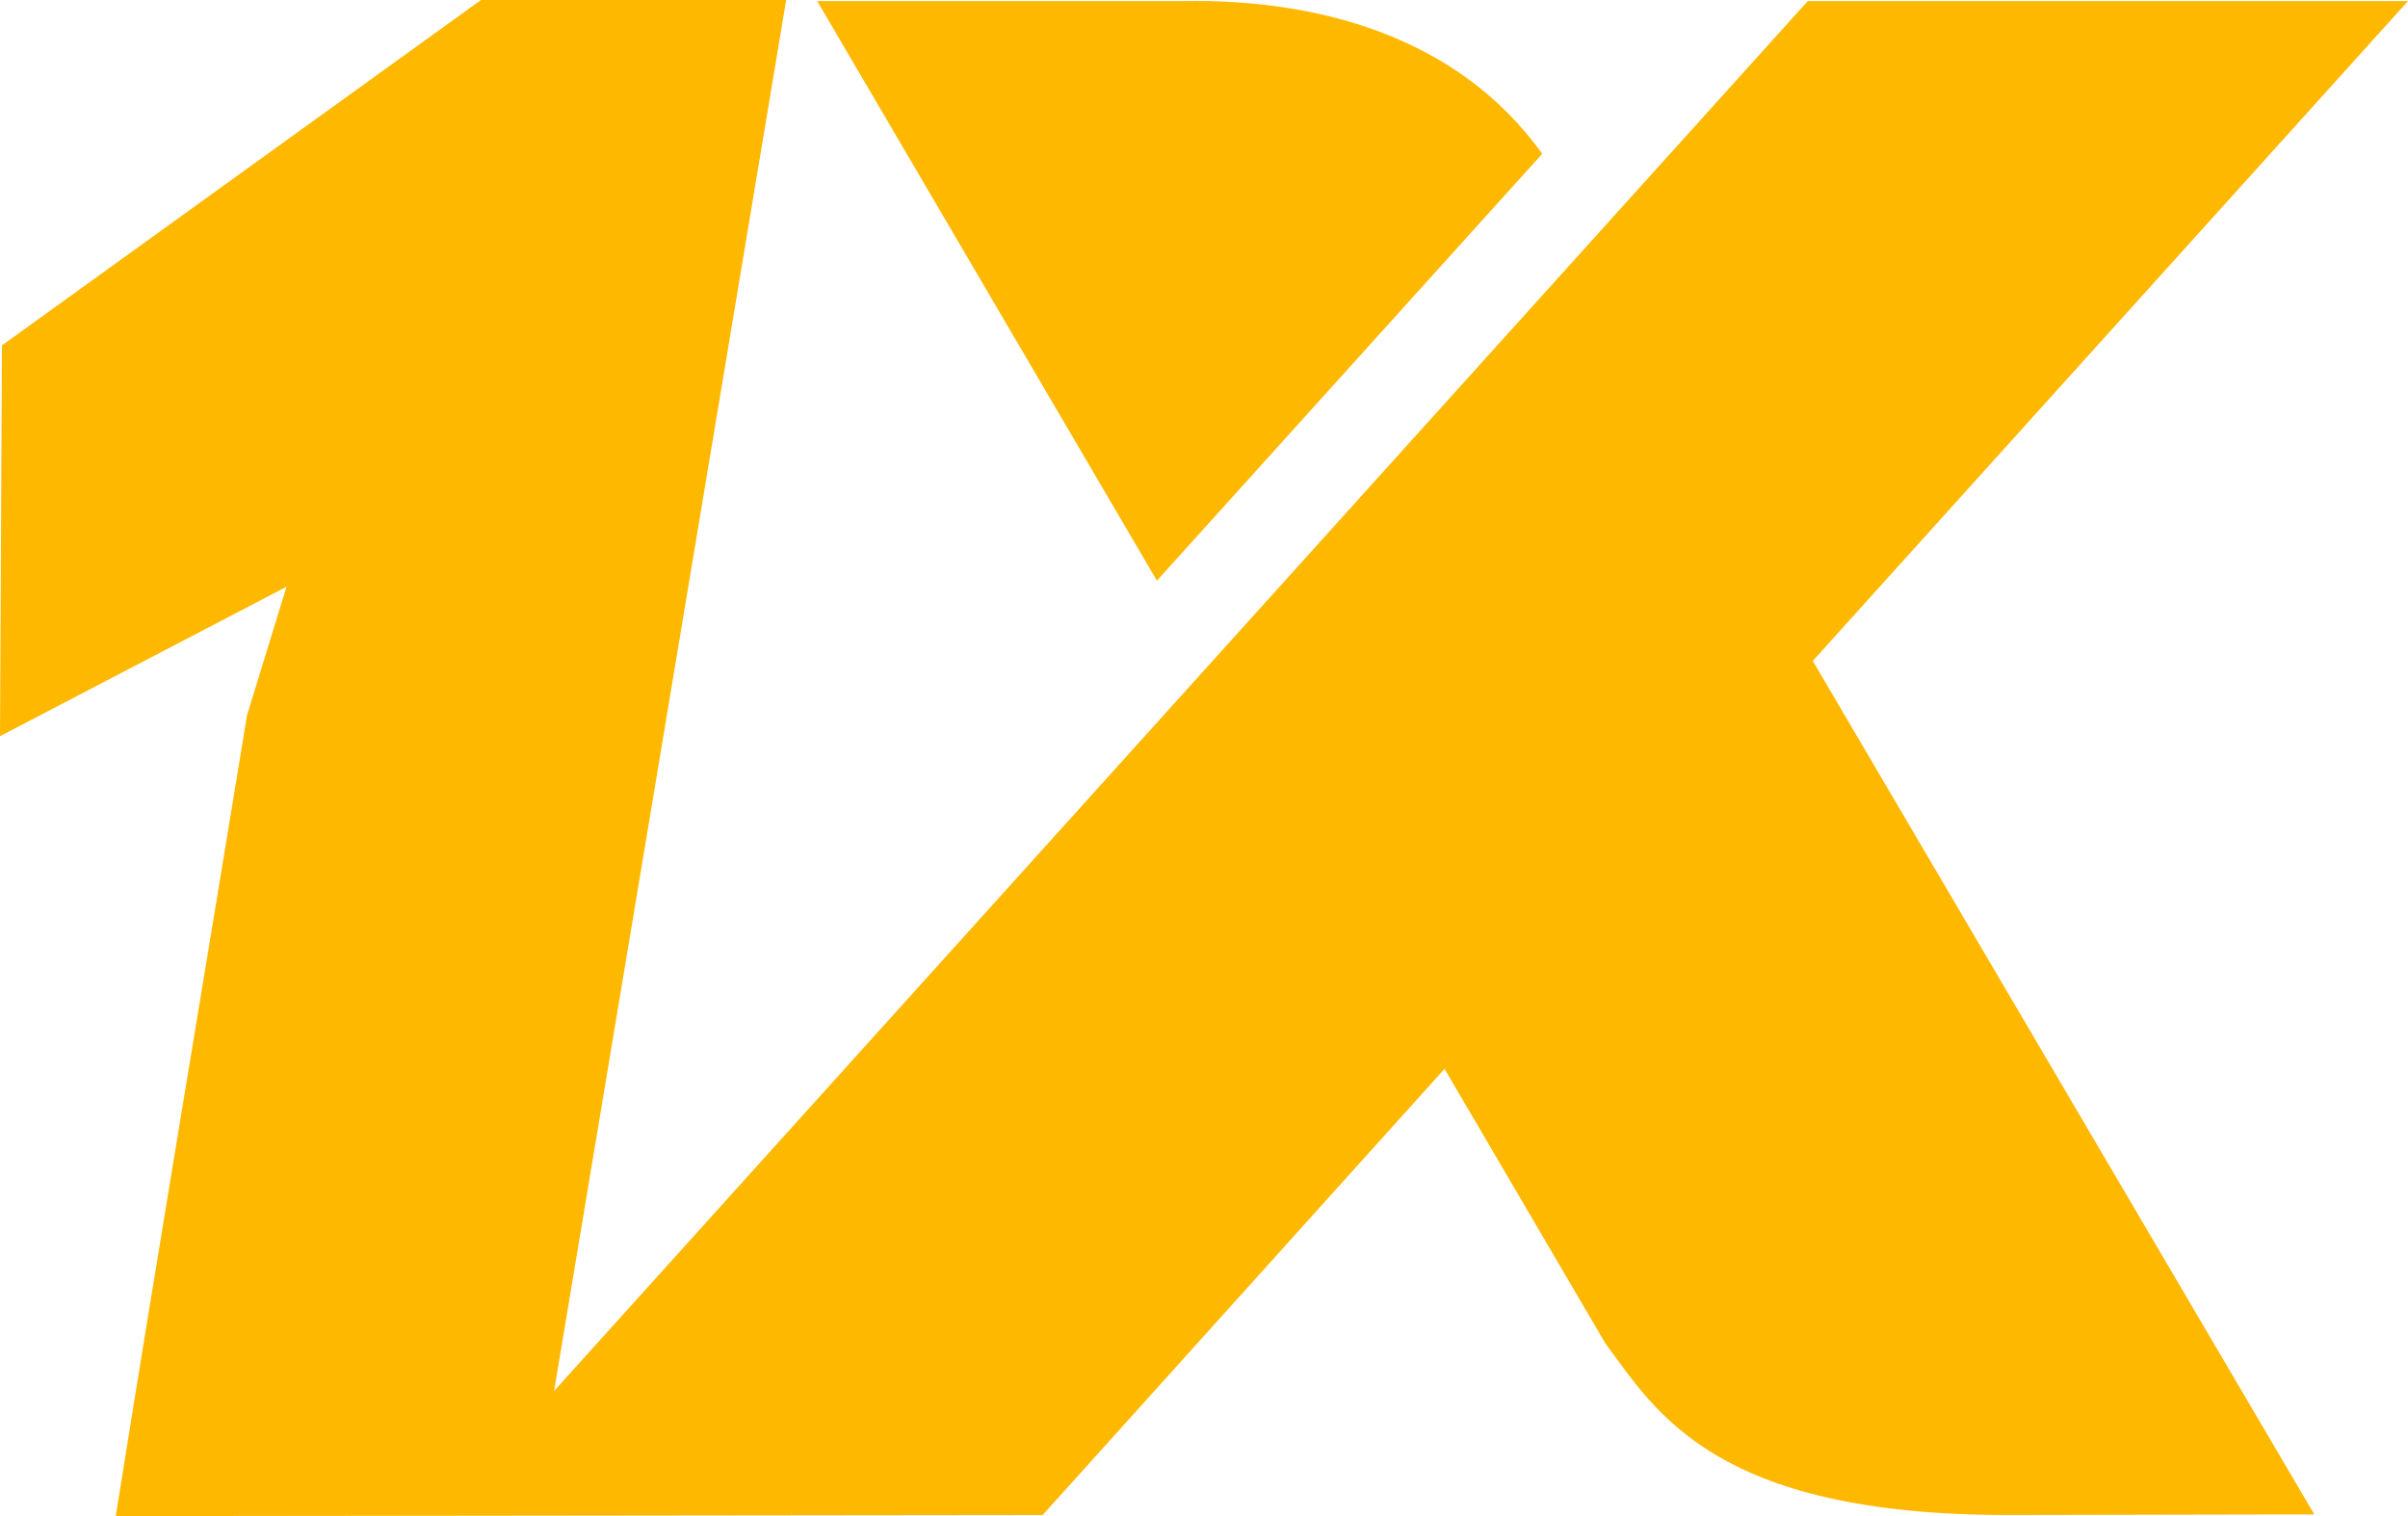 <svg width="27" height="17" viewBox="0 0 27 17" fill="none" xmlns="http://www.w3.org/2000/svg">
<path fill-rule="evenodd" clip-rule="evenodd" d="M17.292 1.725C16.331 0.379 14.719 -0.012 13.281 0.012H9.163L12.972 6.511L17.292 1.725ZM6.213 15.597L20.27 0.012H27L20.326 7.411L25.949 16.981L22.511 16.988C19.219 16.988 18.567 15.827 18 15.063L16.197 11.985L11.691 16.988L1.298 17C1.775 14.008 2.281 11.011 2.77 8.019L3.213 6.579L0 8.255L0.022 3.873L5.393 0H8.815L6.213 15.597Z" fill="#FFB800"/>
</svg>
